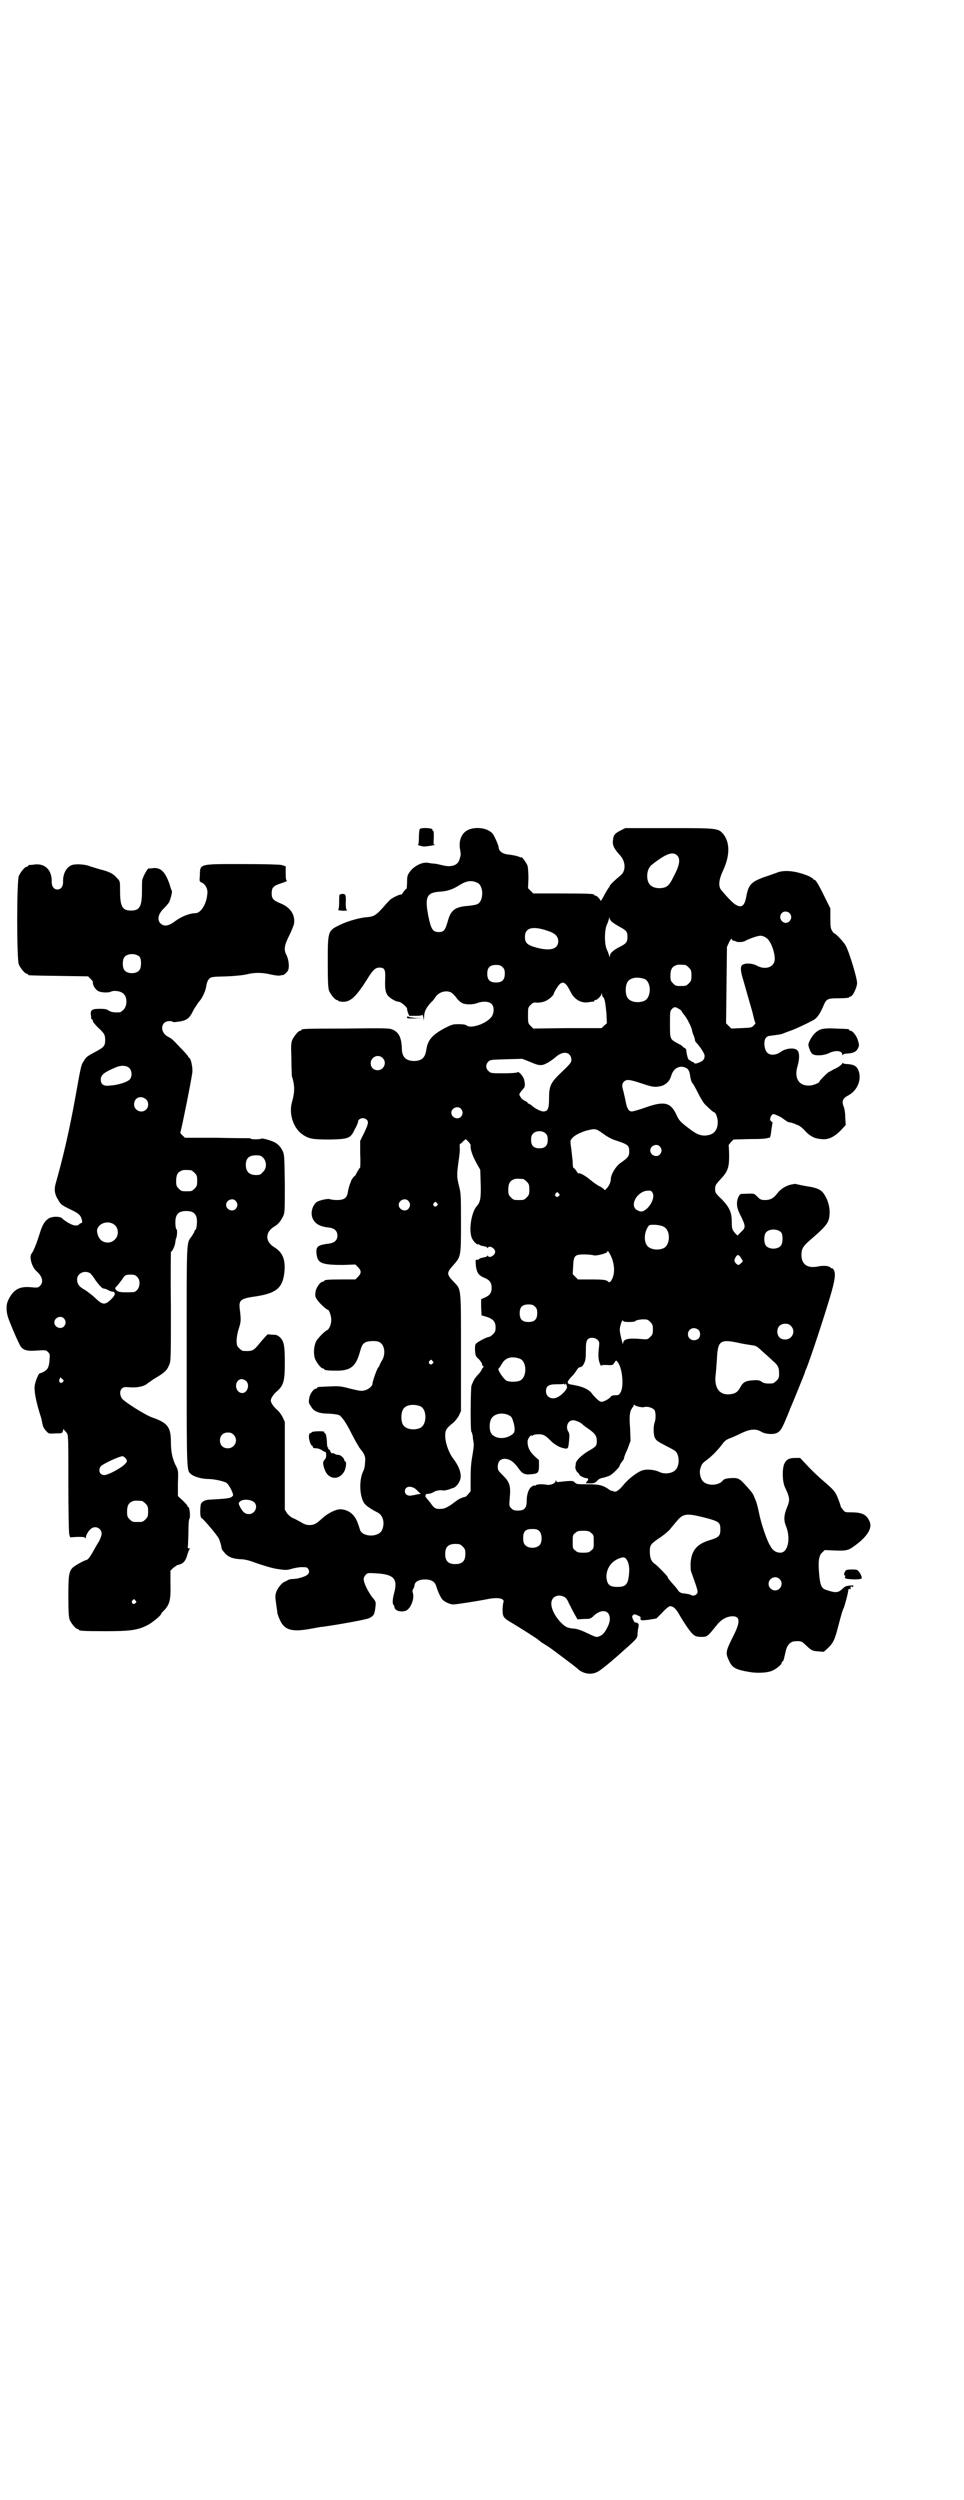 <?xml version="1.0" standalone="no"?>
<!DOCTYPE svg PUBLIC "-//W3C//DTD SVG 20010904//EN"
 "http://www.w3.org/TR/2001/REC-SVG-20010904/DTD/svg10.dtd">
<svg version="1.0" xmlns="http://www.w3.org/2000/svg"
 width="1100pt" height="2850pt" viewBox="0 0 1100 2850"
 preserveAspectRatio="xMidYMid meet">
<g transform="translate(0,2850) scale(0.5,-0.5)"
fill="#000000" stroke="none">
<path d="M958 3810 c-1 -2 -2 -9 -2 -19 0 -12 -1 -17 -2 -17 -4 0 10 -4 14 -4
6 0 29 4 25 4 -4 0 -4 1 -3 16 0 11 0 16 -2 16 -1 0 -2 1 -1 2 3 4 -24 6 -29
2z"/>
<path d="M1071 3809 c-17 -6 -25 -25 -21 -46 1 -6 2 -12 1 -13 0 -2 -1 -5 -2
-8 -3 -14 -17 -20 -38 -15 -8 2 -17 4 -20 4 -3 0 -10 1 -15 2 -13 2 -32 -8
-41 -21 -5 -7 -6 -10 -6 -23 0 -8 -1 -15 -1 -15 -1 0 -4 -3 -7 -7 -3 -5 -5 -7
-5 -7 0 3 -17 -5 -24 -10 -4 -3 -11 -11 -17 -18 -16 -18 -22 -22 -37 -23 -16
-1 -45 -9 -63 -18 -27 -13 -27 -14 -27 -86 0 -47 1 -58 3 -64 4 -9 14 -21 18
-21 2 0 3 -1 3 -2 0 -1 4 -1 9 -2 19 -1 32 11 61 58 10 15 15 20 24 20 12 0
14 -5 13 -27 -1 -22 1 -32 8 -39 8 -7 18 -12 23 -12 5 0 19 -12 19 -16 0 -2 1
-6 2 -9 l3 -7 15 0 c10 0 15 1 15 3 0 1 1 -2 2 -6 l1 -8 1 10 c0 11 5 20 16
32 4 3 8 9 10 12 8 12 25 16 36 10 3 -2 8 -7 11 -11 3 -5 9 -10 12 -12 8 -5
25 -5 36 -1 13 5 27 4 33 -2 6 -6 6 -20 0 -29 -12 -16 -47 -28 -57 -20 -2 2
-9 3 -18 3 -14 0 -16 -1 -32 -9 -28 -15 -39 -27 -42 -49 -3 -19 -10 -25 -27
-26 -20 0 -29 9 -29 30 -1 24 -7 36 -22 42 -7 3 -20 3 -105 2 -100 0 -102 -1
-102 -3 0 -1 -1 -2 -3 -2 -4 0 -14 -12 -18 -21 -3 -7 -3 -15 -2 -43 0 -19 1
-37 1 -39 7 -22 7 -37 0 -61 -7 -27 4 -59 25 -73 15 -10 24 -11 63 -11 43 1
46 3 56 24 4 7 7 14 7 16 0 8 13 12 20 5 5 -5 3 -11 -7 -32 l-8 -16 0 -31 c1
-16 0 -30 0 -30 -1 0 -4 -5 -7 -10 -3 -6 -5 -10 -5 -9 0 2 -8 -8 -9 -12 0 -1
-2 -5 -3 -8 -1 -3 -3 -10 -4 -16 -2 -14 -8 -19 -25 -19 -6 0 -14 1 -16 2 -5 2
-26 -3 -31 -7 -10 -9 -14 -26 -8 -38 6 -12 17 -18 39 -20 11 -2 17 -8 17 -18
0 -10 -6 -16 -17 -18 -25 -3 -31 -6 -31 -18 0 -5 1 -12 3 -17 5 -11 18 -14 57
-14 l29 1 6 -6 c8 -8 8 -14 0 -22 l-6 -6 -30 0 c-32 0 -41 -1 -41 -3 0 -1 -1
-2 -3 -2 -6 0 -16 -14 -17 -24 -1 -9 -1 -11 5 -19 6 -8 20 -21 23 -21 3 0 8
-14 8 -23 0 -11 -5 -22 -10 -24 -5 -2 -21 -18 -25 -26 -5 -11 -6 -29 -2 -39 4
-10 14 -22 18 -22 2 0 3 -1 3 -2 0 -2 9 -3 29 -3 30 0 42 9 51 38 6 21 7 22
13 26 6 4 26 5 33 1 12 -6 15 -28 5 -43 -3 -5 -5 -10 -5 -10 0 -1 -1 -3 -3 -5
-3 -3 -13 -32 -13 -37 0 -5 -9 -13 -18 -15 -7 -2 -12 -1 -33 4 -22 6 -26 6
-47 5 -27 -1 -28 -1 -28 -3 0 -1 -1 -2 -3 -2 -5 0 -13 -11 -15 -20 -2 -12 -2
-12 4 -21 6 -11 18 -16 41 -16 14 -1 20 -2 24 -4 6 -4 16 -19 25 -37 8 -16 18
-34 22 -39 10 -12 13 -19 11 -32 0 -7 -2 -15 -3 -17 -11 -20 -10 -58 1 -75 3
-5 16 -14 30 -21 13 -6 18 -24 11 -40 -7 -17 -43 -17 -50 -1 -1 3 -3 10 -5 15
-7 21 -21 32 -40 33 -11 0 -29 -9 -42 -21 -13 -12 -18 -15 -29 -15 -7 0 -12 2
-20 7 -6 3 -14 8 -18 9 -4 2 -10 7 -13 11 l-5 8 0 100 0 100 -5 11 c-3 6 -9
14 -13 17 -8 7 -14 16 -14 21 0 5 6 14 14 21 15 13 18 23 18 64 0 41 -2 50
-11 59 -6 5 -8 6 -17 6 -5 0 -10 1 -10 1 0 2 -11 -10 -24 -26 -10 -12 -14 -13
-33 -12 -2 0 -6 3 -9 6 -5 5 -6 7 -6 18 0 7 2 17 4 24 6 18 6 21 4 41 -4 28
-2 30 40 36 41 7 55 18 60 47 5 33 -1 52 -23 65 -20 13 -20 33 0 46 11 6 17
15 22 26 3 7 3 17 3 73 -1 62 -1 65 -5 74 -5 10 -11 16 -19 20 -8 4 -29 10
-30 8 -1 -2 -24 -2 -24 0 0 1 -2 1 -3 1 -2 0 -36 0 -76 1 l-71 0 -6 6 c-4 3
-5 6 -4 8 2 4 26 123 27 136 1 12 -4 32 -7 32 -1 0 -2 2 -3 4 -1 2 -9 11 -18
20 -17 18 -19 20 -27 24 -20 10 -18 36 3 36 4 0 7 -1 8 -2 0 -1 7 0 15 1 17 3
23 8 31 25 3 6 9 14 12 19 9 9 17 27 18 39 1 5 3 11 6 14 5 5 6 5 41 6 24 1
39 3 47 5 16 4 34 4 54 -1 10 -2 17 -3 21 -2 3 1 5 1 6 1 2 0 9 6 11 10 4 7 2
25 -3 35 -7 13 -5 23 6 45 5 10 10 22 11 27 3 20 -8 37 -30 46 -17 7 -21 11
-21 23 0 6 1 11 3 13 4 5 6 6 24 12 6 2 9 4 8 4 -2 0 -3 5 -3 17 l0 16 -10 3
c-7 1 -36 2 -90 2 -100 0 -95 1 -96 -27 -1 -12 -1 -13 4 -15 9 -4 15 -15 13
-27 -2 -23 -15 -43 -27 -43 -13 0 -33 -8 -46 -18 -16 -12 -26 -13 -34 -5 -8 8
-5 22 9 35 4 4 9 10 11 13 3 7 8 24 6 26 0 0 -3 7 -5 15 -10 28 -19 37 -35 37
-6 -1 -12 -1 -13 -1 -2 0 -11 -15 -14 -25 -1 -2 -1 -13 -1 -25 0 -37 -5 -46
-25 -46 -20 0 -25 9 -25 46 0 21 0 21 -7 28 -8 10 -18 15 -39 20 -10 3 -20 6
-23 7 -8 4 -31 6 -40 3 -13 -4 -22 -20 -21 -39 0 -10 -5 -17 -13 -17 -8 0 -13
7 -13 17 1 27 -15 43 -39 40 -5 -1 -11 -1 -12 -1 -2 -1 -3 -1 -3 -2 0 -1 -1
-2 -3 -2 -4 0 -14 -12 -18 -21 -5 -11 -5 -191 0 -202 4 -9 14 -21 18 -21 2 0
3 -1 3 -2 0 -2 2 -2 71 -3 l66 -1 6 -6 c3 -3 6 -7 5 -8 -1 -5 5 -15 11 -19 6
-4 24 -5 30 -2 8 4 25 1 30 -6 8 -8 7 -27 -1 -35 -3 -3 -7 -6 -9 -6 -12 -1
-21 1 -25 4 -4 3 -9 4 -19 4 -18 0 -22 -2 -22 -12 1 -4 1 -7 1 -8 0 -1 0 -2 0
-2 0 -1 1 -2 2 -2 1 0 2 -2 2 -4 0 -2 5 -8 11 -14 15 -14 17 -17 17 -29 0 -14
-3 -17 -24 -28 -15 -8 -20 -11 -24 -19 -7 -10 -7 -11 -19 -78 -15 -84 -30
-146 -45 -199 -5 -16 -4 -27 5 -41 6 -11 8 -12 35 -25 12 -6 17 -11 19 -21 1
-4 1 -6 -3 -7 -2 -1 -4 -2 -4 -3 0 -1 -3 -2 -8 -2 -7 0 -23 9 -31 17 -5 4 -22
4 -30 -1 -9 -6 -14 -14 -20 -33 -7 -23 -15 -43 -19 -47 -6 -8 1 -31 11 -40 14
-12 17 -25 8 -34 -4 -4 -6 -4 -18 -3 -27 3 -40 -4 -51 -23 -6 -11 -7 -15 -7
-27 1 -13 2 -17 15 -48 8 -19 16 -36 18 -38 7 -8 16 -10 38 -8 19 1 19 1 24
-4 4 -4 4 -6 3 -17 0 -7 -2 -16 -4 -19 -2 -5 -12 -11 -18 -12 -3 0 -11 -19
-12 -30 -1 -12 3 -35 15 -72 1 -3 2 -10 3 -14 1 -6 4 -11 8 -15 6 -7 6 -7 22
-6 15 0 15 0 17 7 1 3 2 4 2 3 0 -2 1 -4 2 -4 0 0 3 -3 5 -6 3 -5 3 -16 3
-114 0 -63 1 -112 2 -116 l2 -7 16 1 c12 0 17 0 18 -2 2 -2 2 -2 2 1 0 5 6 15
11 19 10 9 25 2 25 -11 0 -3 -3 -11 -6 -17 -4 -6 -10 -17 -14 -24 -6 -11 -12
-19 -16 -19 -5 -1 -26 -13 -30 -17 -9 -9 -10 -18 -10 -66 0 -37 1 -47 3 -53 4
-9 14 -21 18 -21 2 0 3 -1 3 -2 0 -2 10 -3 60 -3 55 0 73 2 95 13 11 5 33 23
33 27 0 1 3 4 7 8 12 13 15 23 14 59 l0 31 6 6 c4 3 8 6 10 7 13 2 19 9 23 25
2 6 4 11 5 11 1 1 0 2 -2 2 -3 0 -3 1 -2 7 0 3 1 18 1 32 0 15 1 27 2 28 3 2
1 26 -2 27 -1 0 -2 1 -2 2 0 2 -5 7 -11 13 l-11 10 0 29 c1 28 1 29 -4 39 -8
15 -12 32 -12 55 0 34 -7 44 -42 56 -17 6 -66 37 -70 44 -5 8 -5 17 0 22 4 4
6 4 19 3 17 -1 33 2 41 10 3 2 9 6 13 9 24 14 30 19 35 32 4 8 4 15 4 133 -1
69 0 125 0 125 3 0 10 15 10 22 1 4 1 8 2 9 2 3 3 19 1 20 -3 1 -4 23 -1 29 3
9 10 13 23 13 13 0 20 -4 23 -13 3 -6 1 -29 -2 -30 -1 0 -2 -1 -2 -3 0 -1 -3
-6 -6 -11 -13 -18 -12 2 -12 -274 0 -271 0 -260 10 -269 7 -6 25 -11 39 -11
14 0 36 -5 42 -9 5 -3 15 -22 15 -28 0 -1 -2 -3 -5 -5 -6 -2 -11 -3 -47 -5
-12 0 -21 -5 -22 -12 -2 -16 -1 -29 2 -30 5 -3 36 -39 40 -48 3 -8 5 -15 6
-22 0 -2 4 -6 8 -11 9 -9 18 -12 37 -13 7 0 19 -3 29 -7 17 -6 39 -13 52 -15
20 -3 22 -3 33 0 6 2 17 4 23 4 12 0 13 0 16 -5 2 -5 2 -6 -1 -11 -4 -5 -23
-11 -35 -11 -4 0 -9 -1 -12 -3 -3 -2 -6 -3 -8 -4 -6 -3 -16 -16 -18 -24 -2 -6
-2 -12 0 -24 1 -9 3 -19 3 -23 1 -4 4 -12 7 -18 10 -20 26 -25 66 -18 12 2 25
5 30 5 37 5 103 17 107 20 10 5 12 8 14 27 1 9 1 11 -8 21 -10 14 -19 32 -19
41 0 3 2 7 5 10 4 4 6 4 22 3 41 -2 51 -12 43 -43 -4 -14 -5 -26 -2 -29 1 -1
2 -3 2 -4 0 -8 11 -13 24 -10 12 2 23 28 18 42 -1 3 -1 6 1 8 1 2 3 6 3 9 1 8
10 13 24 13 14 0 22 -5 25 -14 3 -10 8 -22 12 -28 4 -8 19 -15 28 -15 6 0 57
8 77 12 24 5 40 2 37 -7 -1 -2 -2 -10 -2 -18 0 -15 2 -18 21 -29 20 -12 58
-36 61 -39 1 -1 7 -6 14 -10 13 -8 14 -9 46 -33 20 -15 24 -18 32 -25 11 -9
28 -12 42 -5 8 4 29 21 58 47 35 31 33 30 34 39 0 5 1 12 2 16 1 6 1 8 -3 10
-2 1 -4 1 -5 1 0 -1 -2 2 -4 6 -3 7 -3 8 0 11 3 2 4 2 10 -1 4 -1 7 -4 7 -4
-1 -8 -1 -8 18 -6 l18 3 14 14 c7 8 15 14 17 14 7 0 13 -5 20 -17 13 -23 29
-46 35 -49 3 -3 10 -4 17 -4 13 0 14 1 34 26 10 13 22 20 35 21 19 1 20 -12 5
-42 -20 -40 -20 -41 -10 -62 7 -14 16 -18 45 -23 18 -3 39 -2 50 2 11 4 24 15
24 19 0 2 1 3 2 3 1 0 3 4 4 10 1 5 3 12 4 17 3 11 11 19 20 19 13 1 16 0 23
-7 15 -14 16 -15 30 -16 l13 -1 10 9 c12 12 15 18 24 53 4 16 9 34 12 39 3 9
10 34 10 41 1 1 2 2 4 1 2 -1 2 0 1 2 0 2 0 3 1 4 1 1 2 0 2 -1 1 -1 2 0 3 1
2 2 1 3 -8 2 -9 -1 -11 -2 -17 -8 -10 -9 -16 -9 -39 -1 -9 4 -12 12 -14 41 -2
23 0 37 7 43 l6 6 23 -1 c24 -1 31 0 43 9 30 21 43 41 37 56 -7 17 -17 22 -43
22 -13 0 -14 0 -19 7 -3 3 -5 7 -5 9 0 1 -3 9 -6 17 -6 14 -8 17 -30 36 -13
11 -31 28 -40 38 l-16 17 -11 0 c-14 0 -20 -3 -25 -13 -5 -11 -5 -39 1 -53 12
-25 12 -30 5 -47 -7 -17 -8 -29 -2 -43 11 -28 4 -60 -13 -60 -10 0 -18 5 -24
17 -7 11 -20 50 -24 70 -4 19 -6 27 -10 36 -5 12 -4 11 -17 26 -19 21 -20 22
-40 21 -10 -1 -13 -2 -16 -5 -10 -13 -36 -13 -46 -2 -6 7 -9 21 -5 31 2 7 4
10 12 16 13 9 28 25 37 37 6 8 9 11 21 15 7 3 18 8 24 11 19 9 32 10 44 3 9
-6 28 -7 36 -3 8 4 11 9 20 30 4 10 9 21 10 25 4 8 33 80 34 83 0 1 1 5 3 8
11 28 39 113 54 163 12 40 14 56 8 64 -2 2 -4 4 -4 3 0 -1 -1 -1 -2 0 -2 5
-15 6 -27 4 -26 -6 -40 4 -40 26 0 14 4 20 20 34 33 28 40 37 43 49 3 15 1 30
-5 44 -10 21 -16 25 -49 30 -12 2 -23 5 -24 5 0 0 -4 -1 -10 -2 -12 -3 -24
-11 -31 -21 -8 -10 -15 -14 -27 -14 -9 0 -11 1 -18 8 -8 8 -6 7 -36 6 -5 0
-11 -13 -10 -24 0 -6 2 -14 9 -27 11 -23 11 -26 0 -36 l-8 -8 -5 5 c-7 8 -8
11 -8 26 0 22 -5 33 -23 52 -14 13 -15 15 -15 23 0 8 1 10 12 22 17 18 20 27
20 54 0 12 -1 22 -1 23 -1 1 2 4 5 8 l6 6 35 1 c31 0 40 1 45 3 1 0 2 0 2 0 2
0 3 6 5 22 1 6 2 12 2 13 1 0 0 1 -1 1 -1 0 -3 2 -4 4 -2 4 3 14 7 14 3 0 16
-6 20 -9 11 -8 14 -10 18 -10 2 0 7 -2 10 -3 3 -1 6 -3 7 -3 4 -1 12 -7 18
-14 10 -11 21 -17 36 -18 16 -2 29 4 45 20 l11 12 -1 18 c0 10 -2 21 -4 25 -4
11 -2 18 10 24 23 12 33 39 23 60 -4 8 -10 11 -24 12 -5 0 -9 1 -10 2 -1 1 -2
1 -2 -1 -1 -2 -7 -7 -13 -10 -7 -3 -15 -8 -19 -10 -6 -5 -20 -19 -20 -21 0 -3
-15 -9 -23 -9 -24 -1 -35 17 -27 44 5 17 5 32 -1 37 -7 6 -26 4 -37 -4 -11 -8
-24 -9 -31 -2 -7 7 -9 27 -3 34 2 2 5 4 6 4 24 3 30 4 34 6 2 1 8 3 13 5 10 3
36 15 53 24 10 5 16 13 24 31 8 19 9 20 37 20 12 0 23 1 23 2 0 1 1 2 3 2 5 0
15 21 15 31 0 11 -18 71 -26 85 -4 8 -23 28 -26 28 -1 0 -3 2 -5 6 -3 4 -4 9
-4 28 l0 23 -11 22 c-13 27 -22 43 -25 43 -2 0 -3 1 -3 2 0 1 -4 3 -9 6 -28
12 -57 16 -75 8 -6 -2 -19 -7 -29 -10 -29 -11 -35 -17 -40 -45 -4 -21 -11 -26
-25 -17 -6 3 -26 25 -33 34 -6 9 -4 24 5 43 16 34 16 64 1 83 -12 14 -13 14
-125 14 l-99 0 -10 -5 c-14 -7 -17 -11 -18 -22 -2 -11 2 -20 16 -35 13 -14 14
-36 1 -46 -11 -9 -26 -23 -25 -25 1 0 1 -1 0 -1 -1 0 -6 -8 -11 -17 -6 -12 -9
-16 -10 -14 -1 4 -8 11 -11 11 -2 0 -3 1 -3 2 0 2 -11 3 -75 3 l-64 0 -6 6 -6
6 1 22 c0 12 -1 25 -2 29 -2 6 -14 23 -14 19 0 0 -2 0 -4 1 -4 2 -12 4 -27 6
-12 1 -21 8 -21 16 0 2 -3 11 -7 19 -6 13 -8 15 -17 20 -12 6 -30 7 -43 2z
m475 -60 c7 -8 5 -22 -8 -46 -11 -23 -16 -27 -32 -28 -19 0 -29 9 -29 28 0 11
4 20 10 25 33 26 49 32 59 21z m-456 -62 c14 -7 14 -41 0 -48 -3 -2 -12 -3
-18 -4 -33 -2 -43 -9 -50 -35 -6 -21 -9 -25 -21 -25 -13 0 -17 6 -23 34 -9 45
-5 56 25 58 19 1 31 6 44 14 17 11 29 13 43 6z m712 -69 c5 -6 5 -12 0 -18
-11 -12 -29 5 -18 18 4 5 13 5 18 0z m-405 -20 c2 -2 10 -7 17 -11 15 -8 18
-11 18 -23 0 -12 -3 -15 -16 -22 -15 -7 -24 -15 -24 -21 0 -4 -1 -4 -2 1 -1 3
-3 9 -5 13 -6 12 -6 47 1 59 2 5 4 11 4 13 0 3 1 3 1 -1 1 -2 3 -6 6 -8z
m-142 -22 c13 -5 19 -12 19 -22 0 -19 -21 -24 -58 -12 -14 5 -18 10 -18 22 0
22 19 26 57 12z m496 -16 c9 -8 18 -33 17 -48 -1 -17 -21 -24 -40 -14 -10 6
-27 7 -34 2 -5 -4 -4 -15 3 -37 10 -36 19 -66 20 -70 4 -17 6 -25 7 -25 1 0 0
-2 -3 -5 -5 -6 -6 -6 -29 -7 l-23 -1 -6 6 -6 6 1 87 1 87 5 11 c3 6 6 9 6 8 0
-2 1 -4 2 -4 1 0 3 -1 4 -1 1 0 2 -1 3 -1 3 -3 18 -2 22 1 5 3 23 10 30 11 7
2 14 -1 20 -6z m-1432 -42 c4 -6 4 -24 -1 -30 -7 -9 -27 -9 -34 0 -5 6 -5 24
0 30 7 9 27 9 35 0z m1245 -18 c1 0 5 -3 8 -6 5 -5 6 -7 6 -18 0 -11 -1 -13
-6 -18 -6 -6 -7 -6 -18 -6 -11 0 -12 0 -18 6 -5 5 -6 7 -6 17 0 14 3 20 12 24
5 2 8 2 22 1z m-417 -5 c4 -4 5 -7 5 -15 0 -14 -6 -20 -20 -20 -14 0 -20 6
-20 20 0 14 6 20 20 20 8 0 11 -1 15 -5z m324 -27 c16 -7 16 -43 -1 -50 -15
-6 -34 -2 -39 9 -4 8 -4 24 0 32 5 12 23 15 40 9z m-177 -15 c2 -3 6 -10 8
-14 8 -17 24 -27 41 -24 6 1 11 2 12 1 0 0 1 1 1 2 0 1 1 2 3 2 3 0 11 7 13
12 2 5 2 5 2 1 0 -3 1 -5 2 -6 4 -2 6 -16 8 -38 l1 -22 -6 -5 -6 -6 -78 0 -78
-1 -6 6 c-6 6 -6 7 -6 24 0 17 0 18 6 24 5 5 7 6 15 5 5 0 12 1 17 3 9 3 21
14 21 18 0 1 3 7 7 13 9 14 15 15 23 5z m255 -53 c4 -2 7 -5 7 -6 0 -1 2 -4 4
-6 6 -8 7 -9 12 -19 3 -5 6 -13 7 -16 0 -3 2 -9 4 -14 2 -4 3 -9 3 -10 0 -2 1
-4 3 -6 10 -11 19 -25 19 -30 0 -8 -3 -12 -14 -16 -8 -3 -9 -2 -11 1 -2 1 -3
2 -3 1 0 -1 -1 0 -3 2 -2 1 -4 3 -5 3 -2 1 -5 12 -6 23 -1 2 -2 3 -4 4 -2 1
-4 2 -4 3 0 1 -5 4 -11 7 -18 10 -18 9 -18 44 0 27 0 30 4 34 5 6 8 6 16 1z
m-250 -104 c3 -3 5 -7 5 -12 0 -6 -2 -9 -22 -28 -26 -25 -29 -31 -29 -62 0
-22 -3 -28 -13 -28 -6 0 -20 7 -27 14 -3 2 -6 4 -7 4 -1 0 -2 1 -2 2 0 1 -3 3
-6 4 -4 2 -9 6 -10 9 -4 6 -4 6 3 15 8 8 8 11 5 25 -3 9 -13 20 -16 16 0 -1
-14 -2 -30 -2 -29 0 -30 0 -35 5 -7 6 -7 16 0 22 4 4 7 4 41 5 l36 1 15 -6
c19 -8 23 -9 30 -8 6 0 22 10 30 17 12 11 25 14 32 7z m-426 -8 c11 -10 3 -28
-11 -28 -9 0 -16 6 -16 16 0 14 17 22 27 12z m-578 -23 c6 -6 7 -17 2 -25 -4
-6 -26 -14 -47 -15 -14 -2 -20 3 -20 14 0 10 7 16 33 27 13 6 26 5 32 -1z
m1274 -2 c3 -3 5 -8 6 -16 1 -7 3 -14 5 -16 2 -2 8 -13 13 -23 5 -10 12 -22
16 -26 9 -9 19 -18 21 -18 3 0 8 -12 8 -22 0 -21 -11 -31 -32 -31 -11 1 -18 4
-36 18 -17 13 -21 17 -27 31 -13 27 -28 30 -70 15 -14 -5 -28 -9 -31 -9 -7 0
-11 6 -14 22 -1 7 -4 17 -5 23 -4 13 -4 18 1 23 6 6 13 5 43 -5 24 -8 28 -8
42 -5 11 3 20 12 23 24 4 13 13 20 24 20 6 -1 10 -2 13 -5z m-1235 -70 c5 -5
6 -16 0 -22 -10 -11 -28 -3 -28 11 0 16 16 22 28 11z m718 -21 c5 -6 5 -12 0
-18 -7 -8 -22 -2 -22 9 0 11 15 17 22 9z m313 -49 c3 -2 11 -7 16 -11 6 -4 15
-9 21 -11 31 -10 34 -12 34 -26 0 -11 -2 -14 -22 -28 -9 -7 -20 -25 -20 -35 0
-7 -4 -16 -10 -22 -3 -4 -4 -4 -6 -1 -1 1 -6 5 -11 7 -4 2 -14 9 -21 15 -12
10 -26 17 -26 13 0 0 -2 2 -5 7 -3 4 -6 7 -7 7 0 0 -1 5 -1 11 0 5 -2 19 -3
30 -3 19 -3 21 1 25 5 7 17 13 32 18 16 4 20 5 28 1z m-119 -8 c3 -3 4 -7 4
-14 0 -13 -6 -19 -19 -19 -13 0 -19 6 -19 19 0 7 1 11 4 14 7 8 23 8 30 0z
m-172 -27 c-1 -7 4 -23 13 -39 l9 -16 1 -32 c1 -33 -1 -42 -9 -51 -12 -13 -19
-55 -11 -73 3 -7 12 -16 15 -14 1 1 2 0 2 -1 0 -1 4 -2 9 -3 5 -1 9 -2 9 -4 0
-1 1 -1 2 1 3 5 16 -2 16 -10 0 -8 -13 -15 -16 -10 -1 2 -2 2 -2 1 0 -2 -4 -3
-9 -4 -5 -1 -9 -2 -9 -3 0 -1 -2 -2 -5 -2 -4 0 -4 0 -3 -14 2 -15 6 -22 19
-27 12 -5 17 -11 17 -23 0 -12 -5 -18 -17 -23 l-7 -3 0 -18 1 -19 11 -3 c15
-5 21 -11 21 -24 0 -8 -1 -11 -6 -16 -3 -3 -7 -6 -9 -6 -4 0 -22 -9 -28 -14
-4 -3 -4 -5 -4 -16 1 -12 1 -14 8 -20 5 -5 8 -10 8 -12 0 -2 1 -4 3 -5 1 0 1
-1 0 -2 -1 -1 -3 -4 -4 -6 -1 -3 -5 -8 -9 -12 -7 -8 -9 -11 -14 -24 -2 -6 -3
-104 0 -106 1 0 2 -5 3 -10 0 -6 2 -13 2 -16 1 -3 -1 -16 -3 -28 -3 -16 -4
-31 -4 -52 l0 -29 -6 -7 c-3 -4 -6 -6 -7 -6 -1 1 -15 -5 -17 -7 -1 -1 -7 -5
-15 -11 -11 -7 -16 -9 -22 -9 -13 -1 -16 1 -25 14 -5 6 -9 11 -10 12 -2 2 -1
8 2 8 7 0 12 2 17 5 4 3 15 4 20 3 2 -1 15 2 18 4 1 0 2 1 3 1 8 1 17 12 19
23 2 12 -4 28 -17 45 -10 13 -18 36 -18 52 0 13 3 17 18 29 4 3 10 11 13 16
l5 11 0 134 c0 151 1 142 -17 161 -16 17 -16 20 -1 37 18 20 18 20 18 96 0 60
0 68 -4 83 -6 24 -6 27 0 69 1 8 2 18 1 22 0 4 0 7 1 7 0 0 4 2 7 6 l6 5 6 -6
c3 -3 6 -8 5 -9z m432 -2 c5 -6 5 -12 0 -18 -7 -8 -22 -2 -22 9 0 11 15 17 22
9z m-905 -26 c8 -9 8 -24 -1 -32 -5 -6 -7 -7 -16 -7 -15 0 -23 8 -23 23 0 15
7 22 23 22 10 0 12 -1 17 -6z m-165 -28 c1 0 5 -3 8 -6 5 -5 6 -7 6 -18 0 -11
-1 -13 -6 -18 -6 -6 -7 -6 -18 -6 -11 0 -12 0 -18 6 -5 5 -6 7 -6 17 0 14 3
20 12 24 5 2 8 2 22 1z m758 -20 c1 0 5 -3 8 -6 5 -5 6 -7 6 -18 0 -11 -1 -13
-6 -18 -6 -6 -7 -6 -18 -6 -11 0 -12 0 -18 6 -5 5 -6 7 -6 17 0 14 3 20 12 24
5 2 8 2 22 1z m295 -31 c5 -8 0 -24 -12 -36 -9 -8 -14 -9 -23 -4 -17 9 -3 39
20 44 10 1 12 1 15 -4z m-214 -2 c3 -3 3 -3 0 -6 -4 -5 -11 1 -7 6 4 4 4 4 7
0z m-737 -17 c5 -6 5 -12 0 -18 -7 -8 -22 -2 -22 9 0 11 15 17 22 9z m394 0
c5 -6 5 -12 0 -18 -7 -8 -22 -2 -22 9 0 11 15 17 22 9z m65 -5 c3 -3 3 -3 0
-6 -4 -5 -11 1 -7 6 4 4 4 4 7 0z m-734 -51 c8 -8 8 -24 -1 -32 -8 -9 -23 -9
-32 -1 -6 6 -10 18 -8 25 6 16 29 20 41 8z m1252 -3 c16 -8 15 -42 -1 -49 -15
-6 -34 -2 -39 9 -6 11 -4 31 6 43 3 3 26 2 34 -3z m268 -13 c4 -6 4 -24 -1
-30 -7 -9 -27 -9 -34 0 -5 6 -5 24 0 30 7 9 27 9 35 0z m-390 -51 c11 -22 11
-46 1 -60 -3 -3 -4 -3 -6 -1 -4 4 -10 5 -41 5 l-28 0 -6 6 -6 6 1 18 c1 25 4
27 26 27 8 0 18 -1 21 -2 6 -2 31 5 31 8 0 4 2 2 7 -7z m299 -9 c4 -5 4 -6 -1
-10 -5 -5 -6 -5 -11 -1 -5 5 -5 8 -1 15 4 7 8 6 13 -4z m-1486 -33 c2 -2 8 -9
12 -16 10 -13 15 -19 20 -19 2 0 7 -2 10 -4 4 -2 8 -3 10 -3 2 0 3 -1 4 -4 0
-4 -3 -8 -9 -14 -14 -13 -19 -12 -35 3 -7 7 -18 15 -24 19 -13 7 -18 13 -18
24 0 14 17 22 30 14z m107 -8 c11 -11 4 -35 -10 -35 -25 -1 -33 0 -37 4 -3 3
-4 5 -2 7 5 5 7 8 14 17 7 11 8 12 21 12 7 0 10 -1 14 -5z m908 -68 c4 -4 5
-7 5 -15 0 -14 -6 -20 -20 -20 -14 0 -20 6 -20 20 0 14 6 20 20 20 8 0 11 -1
15 -5z m-1075 -27 c5 -6 5 -12 0 -18 -7 -8 -22 -2 -22 9 0 11 15 17 22 9z
m1290 -8 c9 0 14 1 14 2 1 2 7 3 15 4 12 0 13 0 19 -6 5 -5 6 -7 6 -17 0 -10
-1 -12 -6 -17 -6 -6 -7 -6 -19 -5 -32 3 -43 0 -43 -10 0 -2 -1 -1 -2 3 -7 28
-7 29 -2 45 2 4 3 6 4 4 0 -2 3 -3 14 -3z m369 -9 c12 -12 3 -31 -13 -31 -11
0 -18 7 -18 18 0 11 7 18 18 18 6 0 9 -1 13 -5z m-211 -9 c5 -5 5 -15 0 -20
-10 -8 -24 -2 -24 10 0 8 6 14 14 14 3 0 8 -2 10 -4z m-230 -23 c4 -4 4 -6 3
-16 -2 -16 -2 -28 2 -38 2 -4 3 -7 3 -5 0 2 4 2 13 2 10 -1 14 0 15 2 1 2 3 4
4 6 2 3 3 2 6 -2 10 -13 14 -52 7 -67 -4 -7 -5 -8 -12 -8 -6 0 -9 -1 -11 -3
-3 -5 -16 -12 -21 -12 -5 0 -12 7 -20 16 -7 11 -19 17 -37 21 -1 0 -5 1 -10 2
-11 1 -13 5 -7 12 2 3 6 7 9 10 3 4 7 9 8 11 2 3 4 6 5 6 7 2 9 3 12 10 3 5 4
12 4 28 0 18 1 22 4 26 5 6 17 5 23 -1z m352 -12 c10 -1 12 -3 25 -15 8 -7 18
-16 22 -20 12 -10 15 -15 15 -29 0 -10 -1 -12 -6 -17 -3 -3 -7 -6 -9 -6 -14
-1 -20 0 -25 4 -5 3 -8 4 -20 3 -16 -1 -22 -4 -28 -15 -7 -13 -13 -16 -27 -17
-22 -1 -33 16 -30 43 1 6 2 22 3 36 2 43 7 47 47 39 12 -3 27 -5 33 -6z m-529
-31 c16 -7 16 -43 -1 -50 -8 -3 -22 -3 -30 0 -6 3 -22 26 -18 28 1 0 4 5 7 10
8 15 23 19 42 12z m-200 -5 c3 -3 3 -3 0 -6 -4 -5 -11 1 -7 6 4 4 4 4 7 0z
m-844 -48 c-5 -5 -10 1 -7 7 l2 4 4 -4 c4 -3 4 -4 1 -7z m418 3 c10 -8 4 -28
-8 -28 -13 0 -19 18 -10 28 5 5 11 5 18 0z m729 -8 c0 5 4 -2 4 -7 0 -4 -10
-16 -19 -21 -14 -9 -29 -2 -29 12 0 12 6 16 24 16 8 0 15 0 16 1 0 1 1 0 2 -1
2 -2 2 -2 2 0z m-331 -50 c16 -7 16 -43 -1 -50 -15 -6 -34 -2 -39 9 -4 8 -4
24 0 32 5 12 23 15 40 9z m498 -1 c4 -1 10 -2 13 -1 7 2 18 -1 23 -6 4 -5 4
-21 1 -29 -3 -8 -3 -26 0 -34 4 -8 6 -9 27 -20 10 -5 19 -10 21 -12 9 -10 9
-32 0 -42 -7 -8 -25 -11 -37 -5 -10 5 -28 7 -38 4 -11 -3 -31 -18 -43 -32 -11
-14 -19 -19 -24 -16 -2 1 -4 2 -4 1 0 -1 -3 1 -6 3 -14 10 -23 12 -49 12 -23
0 -25 0 -29 4 -4 4 -6 4 -21 3 -9 -1 -17 -2 -18 -2 -2 0 -3 1 -4 3 0 2 -1 3
-1 0 0 -6 -12 -11 -21 -9 -11 2 -21 1 -24 -1 -2 -2 -3 -2 -3 -1 0 1 -3 0 -6
-2 -7 -4 -12 -17 -12 -33 0 -16 -5 -22 -20 -22 -8 0 -11 1 -15 5 -5 5 -5 6 -4
20 3 32 1 39 -16 56 -10 10 -11 11 -11 19 0 12 6 18 16 18 12 0 22 -8 33 -24
7 -10 14 -13 28 -11 15 1 17 4 17 19 l0 13 -11 10 c-11 11 -15 20 -15 32 0 7
7 16 10 14 1 -1 2 0 3 1 1 1 6 2 12 2 11 0 15 -2 27 -14 10 -10 21 -16 31 -18
10 -2 10 -1 12 21 1 10 0 14 -2 17 -7 11 -1 26 11 26 6 0 19 -6 22 -10 1 -1 6
-5 12 -9 16 -11 20 -17 20 -28 0 -11 -1 -13 -19 -23 -15 -9 -29 -22 -29 -29 0
-2 -1 -6 -1 -9 0 -3 2 -7 4 -10 3 -2 5 -5 5 -6 0 -2 11 -8 16 -8 5 0 6 -4 1
-8 -3 -4 -3 -4 7 -4 10 0 12 1 17 6 3 4 8 6 14 7 4 1 11 3 15 5 7 4 22 19 22
22 0 1 2 5 5 9 3 3 5 7 5 8 0 2 3 11 8 21 l7 19 -1 29 c-2 24 -1 31 1 39 2 5
5 9 5 9 1 0 2 2 2 4 0 2 1 2 2 1 0 -1 5 -3 9 -4z m-295 -20 c6 -3 7 -6 11 -20
3 -16 2 -20 -8 -26 -17 -10 -39 -6 -45 7 -4 9 -3 24 1 31 6 12 26 16 41 8z
m-629 -44 c12 -12 3 -31 -13 -31 -11 0 -18 7 -18 18 0 11 7 18 18 18 6 0 9 -1
13 -5z m-247 -53 c5 -6 5 -8 -1 -14 -7 -8 -36 -24 -46 -25 -11 -1 -16 11 -9
20 4 5 42 23 50 23 1 0 4 -2 6 -4z m658 -68 c3 -1 7 -5 10 -8 l6 -6 -8 -1 c-4
-1 -8 -2 -10 -2 -10 -3 -18 1 -18 9 0 10 10 13 20 8z m-364 -33 c10 -9 2 -27
-12 -27 -9 0 -14 5 -20 16 -4 8 -4 9 -1 12 6 7 25 6 33 -1z m-256 3 c1 0 5 -3
8 -6 5 -5 6 -7 6 -18 0 -11 -1 -13 -6 -18 -6 -6 -7 -6 -18 -6 -11 0 -12 0 -18
6 -5 5 -6 7 -6 17 0 14 3 20 12 24 5 2 8 2 22 1z m1288 -39 c29 -8 32 -10 32
-26 0 -14 -3 -18 -23 -24 -31 -9 -43 -24 -45 -53 0 -9 0 -18 2 -21 16 -45 16
-45 11 -50 -3 -3 -8 -4 -13 -1 -1 1 -7 2 -13 3 -7 0 -11 2 -14 5 -2 3 -7 10
-12 15 -12 14 -13 15 -13 17 0 2 -21 24 -29 30 -9 6 -12 14 -12 29 0 15 2 17
24 32 9 6 18 14 21 17 3 4 9 11 14 17 17 21 23 22 70 10z m-381 -30 c6 -6 7
-24 1 -31 -7 -9 -27 -9 -34 0 -3 3 -4 8 -4 15 0 16 5 21 21 21 9 0 12 -1 16
-5z m118 -4 c6 -4 6 -6 6 -20 0 -14 0 -16 -6 -20 -4 -4 -7 -5 -18 -5 -11 0
-14 1 -18 5 -6 4 -6 6 -6 20 0 14 0 16 6 20 4 4 7 5 18 5 11 0 14 -1 18 -5z
m-293 -31 c5 -5 6 -7 6 -17 0 -16 -7 -23 -23 -23 -16 0 -23 7 -23 23 0 16 7
23 23 23 10 0 12 -1 17 -6z m372 -27 c8 -9 10 -25 6 -47 -3 -14 -9 -18 -25
-18 -18 0 -23 5 -25 21 -1 21 12 39 32 45 7 2 8 2 12 -1z m351 -47 c10 -9 3
-26 -10 -26 -8 0 -15 7 -15 15 0 13 16 20 25 11z m-491 -41 c4 -2 8 -8 10 -14
3 -5 8 -16 12 -23 l8 -14 15 1 c14 0 15 0 24 9 23 19 42 5 32 -22 -6 -14 -12
-23 -20 -26 -7 -3 -8 -3 -19 2 -25 12 -31 14 -41 15 -14 1 -20 4 -32 17 -18
21 -24 43 -14 53 6 6 16 7 25 2z m-979 -8 c3 -3 3 -3 0 -6 -4 -5 -11 1 -7 6 4
4 4 4 7 0z"/>
<path d="M775 3660 c-1 -2 -1 -9 -1 -18 0 -9 -1 -15 -2 -16 -1 -1 2 -2 7 -2 5
-1 10 0 12 0 1 1 1 2 0 2 -1 0 -2 6 -2 14 1 19 0 22 -7 22 -3 0 -6 -1 -7 -2z"/>
<path d="M929 3381 c-1 -3 1 -3 18 -3 l18 1 -16 0 c-9 1 -16 2 -17 3 -1 2 -2
1 -3 -1z"/>
<path d="M1873 3353 c-12 -4 -23 -18 -28 -33 -1 -4 4 -18 8 -22 5 -6 27 -5 39
1 14 7 30 6 30 -3 0 -2 1 -2 2 -1 0 2 5 3 10 3 14 1 20 4 24 12 3 6 3 7 0 18
-3 10 -12 22 -17 22 -2 0 -3 1 -3 2 0 2 -1 2 -31 3 -19 1 -28 0 -34 -2z"/>
<path d="M712 2435 c-2 -2 -4 -3 -5 -3 -1 0 -2 -3 -2 -8 0 -8 5 -20 7 -20 1 0
2 -1 2 -3 0 -2 2 -3 8 -3 4 0 9 -2 12 -4 3 -2 6 -4 8 -4 2 0 3 -5 2 -12 0 -2
-2 -5 -4 -7 -4 -4 -3 -12 2 -24 9 -21 33 -22 44 -1 4 8 5 22 2 22 -1 0 -2 1
-2 2 0 5 -8 13 -14 13 -3 0 -7 1 -9 3 -3 1 -5 1 -5 1 -1 -1 -3 1 -4 4 -1 3 -3
5 -4 5 -1 0 -2 1 -1 2 1 1 0 2 -1 2 -1 0 -2 7 -2 15 -1 10 -2 16 -4 17 -2 1
-3 2 -2 3 2 3 -26 2 -28 0z"/>
<path d="M1933 2121 c-5 -1 -9 -13 -5 -13 1 0 2 -1 1 -2 -1 -1 -1 -3 0 -4 1
-3 34 -4 37 -1 3 3 -6 19 -11 20 -4 1 -15 1 -22 0z"/>
</g>
</svg>
